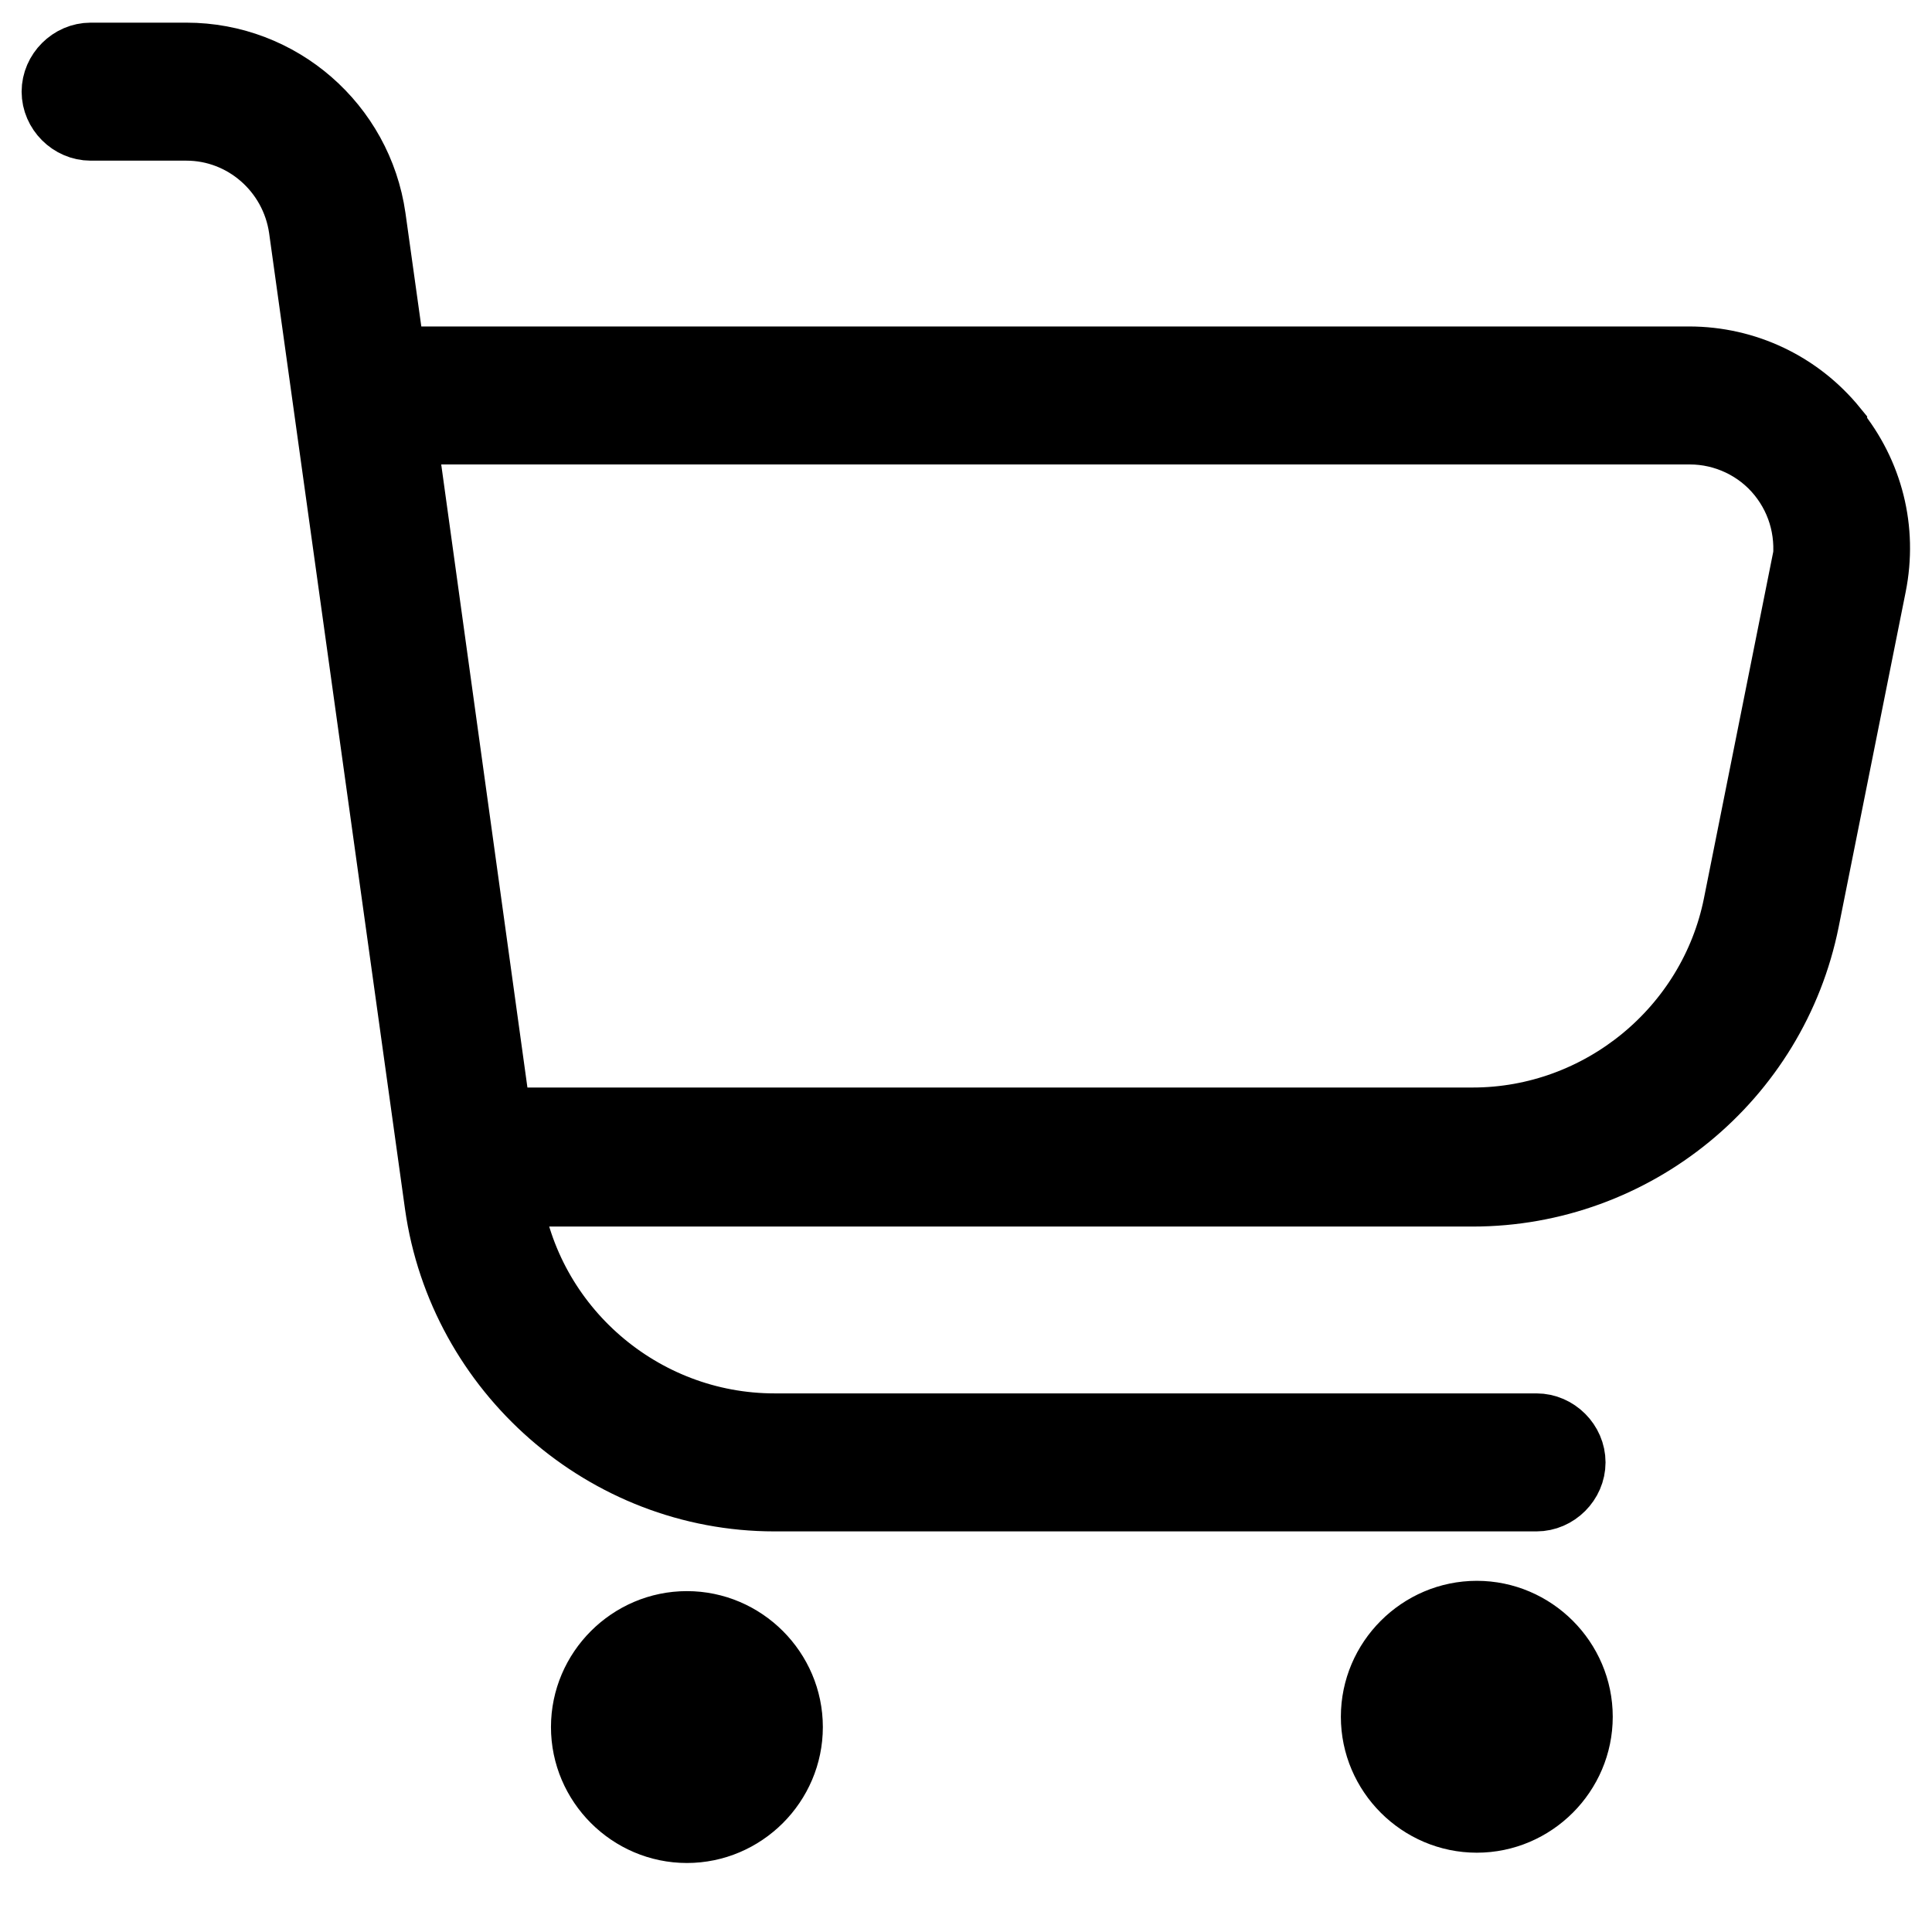 <?xml version="1.0" encoding="UTF-8"?>
<svg id="Layer_1" xmlns="http://www.w3.org/2000/svg" version="1.1" viewBox="0 0 187.6 187.6">
  <!-- Generator: Adobe Illustrator 29.3.0, SVG Export Plug-In . SVG Version: 2.1.0 Build 146)  -->
  <defs>
    <style>
      .st0 {
        stroke: #000;
        stroke-miterlimit: 10;
        stroke-width: 6px;
      }
    </style>
  </defs>
  <path class="st0" d="M178.3,41.5c-3.5-4.3-8.7-6.8-14.3-6.8H38.3l-1.9-13.6c-1.3-9.1-9.1-15.9-18.3-15.9h-9.3c-2,0-3.7,1.7-3.7,3.7s1.7,3.7,3.7,3.7h9.3c5.5,0,10.2,4.1,11,9.6l13.2,94.8c2.3,16.3,16.4,28.7,32.9,28.7h74c2,0,3.7-1.7,3.7-3.7s-1.7-3.7-3.7-3.7h-74c-12.8,0-23.8-9.5-25.6-22.2h93.4c15.8,0,29.5-11.2,32.6-26.7l6.5-32.5c1.1-5.5-.3-11-3.8-15.3h0ZM174.9,55.3l-6.5,32.5c-2.4,12-13.1,20.8-25.4,20.8H48.6l-9.2-66.5h124.7c3.3,0,6.5,1.5,8.6,4.1s2.9,5.9,2.3,9.2h0ZM66.7,157.5c-5.6,0-10.2,4.6-10.2,10.2s4.6,10.2,10.2,10.2,10.2-4.6,10.2-10.2-4.6-10.2-10.2-10.2ZM143.4,156.5c-5.6,0-10.2,4.6-10.2,10.2s4.6,10.2,10.2,10.2,10.2-4.6,10.2-10.2-4.6-10.2-10.2-10.2Z"/>
</svg>
